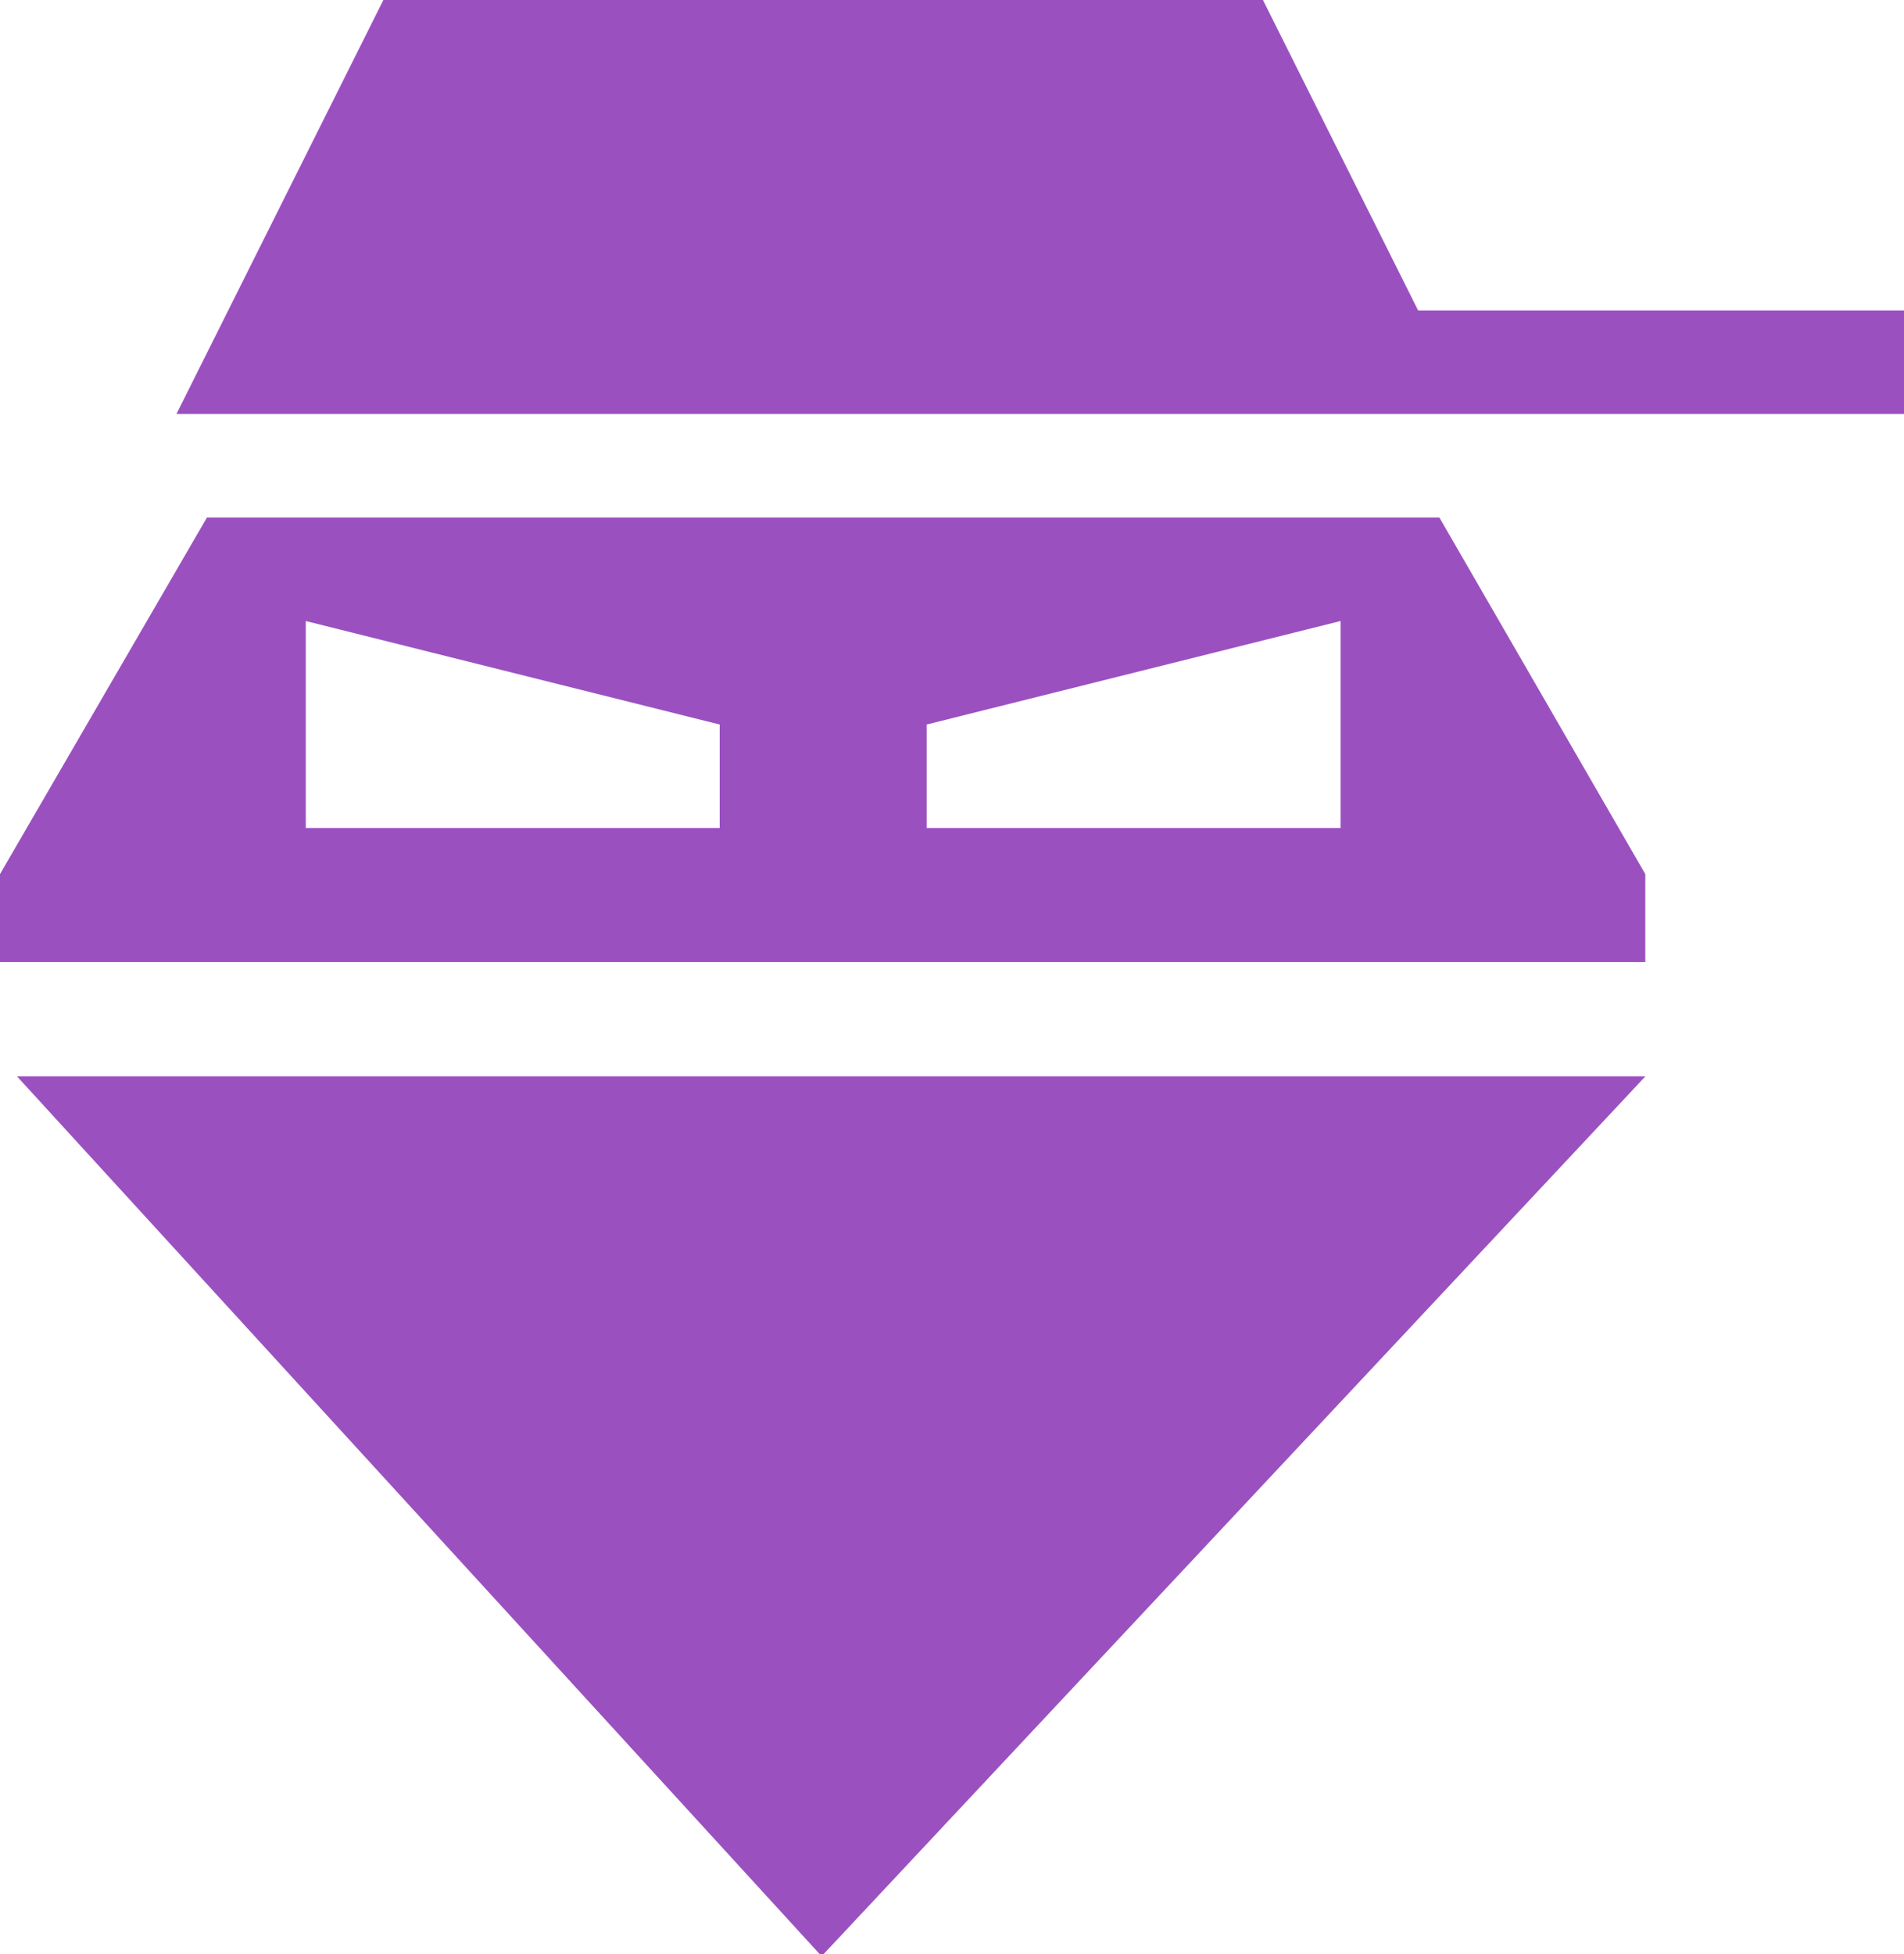 <svg xmlns="http://www.w3.org/2000/svg" viewBox="0 0 36.8 37.76"><defs><style>.cls-1{fill:#9b50c0;}</style></defs><g id="Capa_2" data-name="Capa 2"><g id="Capa_1-2" data-name="Capa 1"><path class="cls-1" d="M.33,20.8H31.8l-15.92,17ZM31.8,16.89l0,1.7H0l0-1.7L4,10H27.82ZM13.91,14l-8-2v4h8Zm12-2-8,2v2h8Zm1.5-6-3-6h-17l-4,8H36.8V6Z"/></g></g></svg>